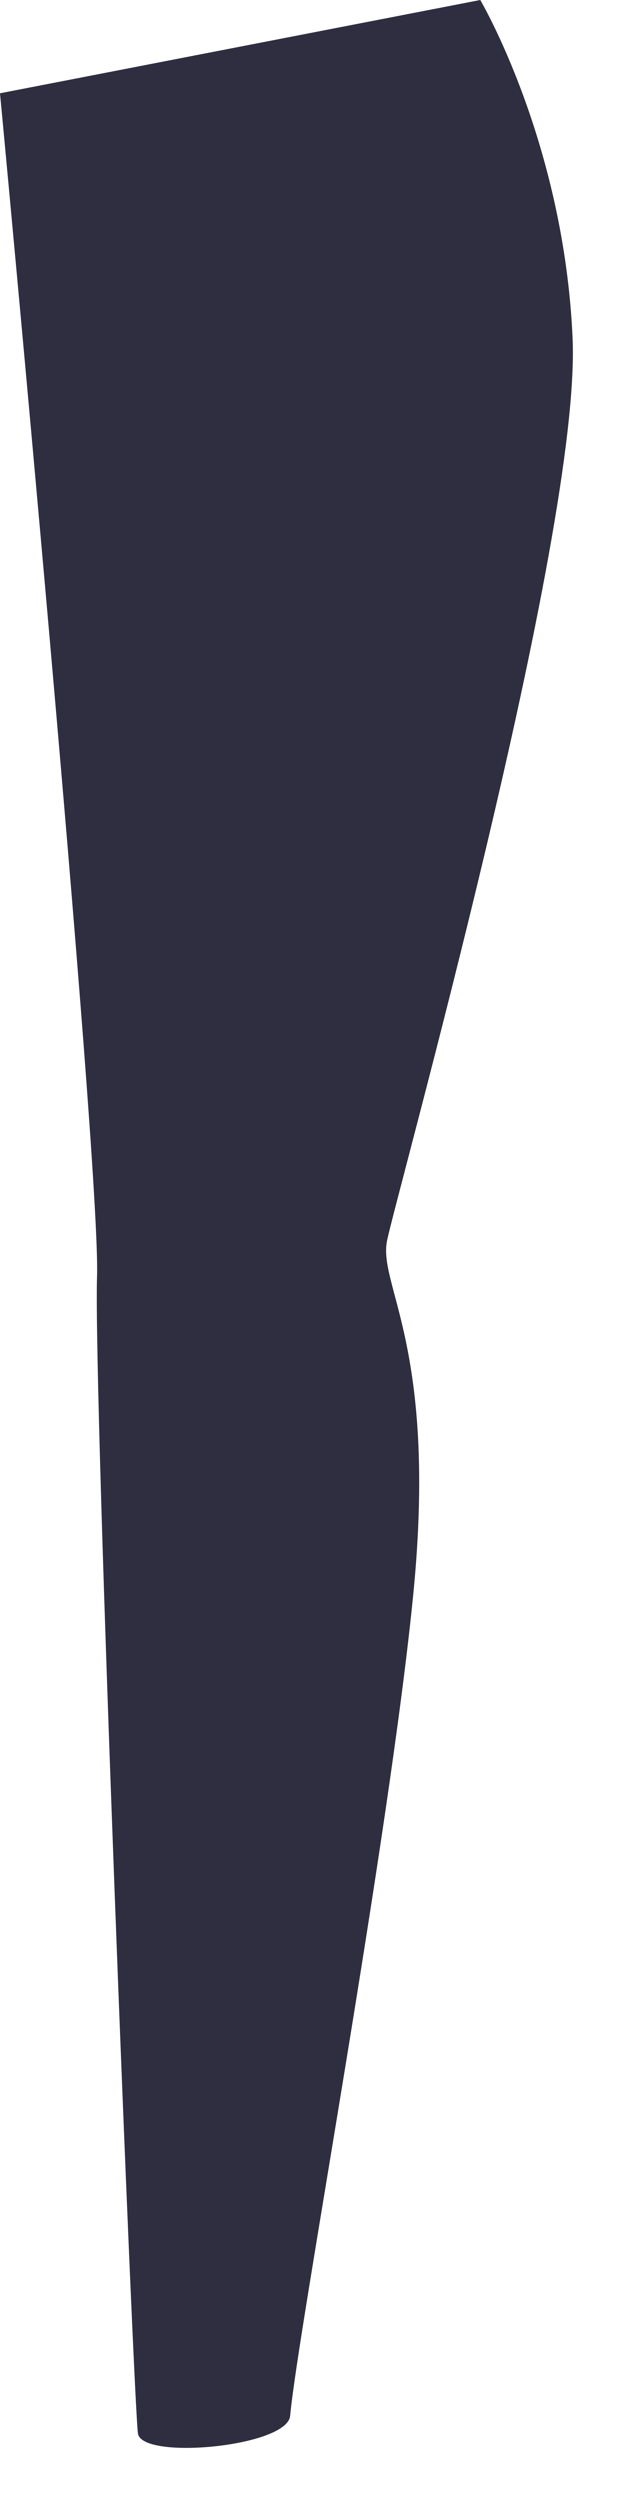 ﻿<?xml version="1.0" encoding="utf-8"?>
<svg version="1.1" xmlns:xlink="http://www.w3.org/1999/xlink" width="12px" height="48px" xmlns="http://www.w3.org/2000/svg">
  <g transform="matrix(1 0 0 1 -190 -114 )">
    <path d="M 9.221 0  C 9.221 0  10.829 2.723  10.994 6.497  C 11.16 10.271  7.602 22.966  7.431 23.824  C 7.259 24.682  8.399 25.861  7.938 30.579  C 7.476 35.297  5.719 44.757  5.571 46.383  C 5.518 46.977  2.732 47.24  2.649 46.725  C 2.567 46.211  1.791 26.74  1.863 24.51  C 1.935 22.28  0 1.791  0 1.791  C 0 1.791  9.221 0  9.221 0  Z " fill-rule="nonzero" fill="#2f2e41" stroke="none" transform="matrix(1 0 0 1 190 114 )" />
  </g>
</svg>